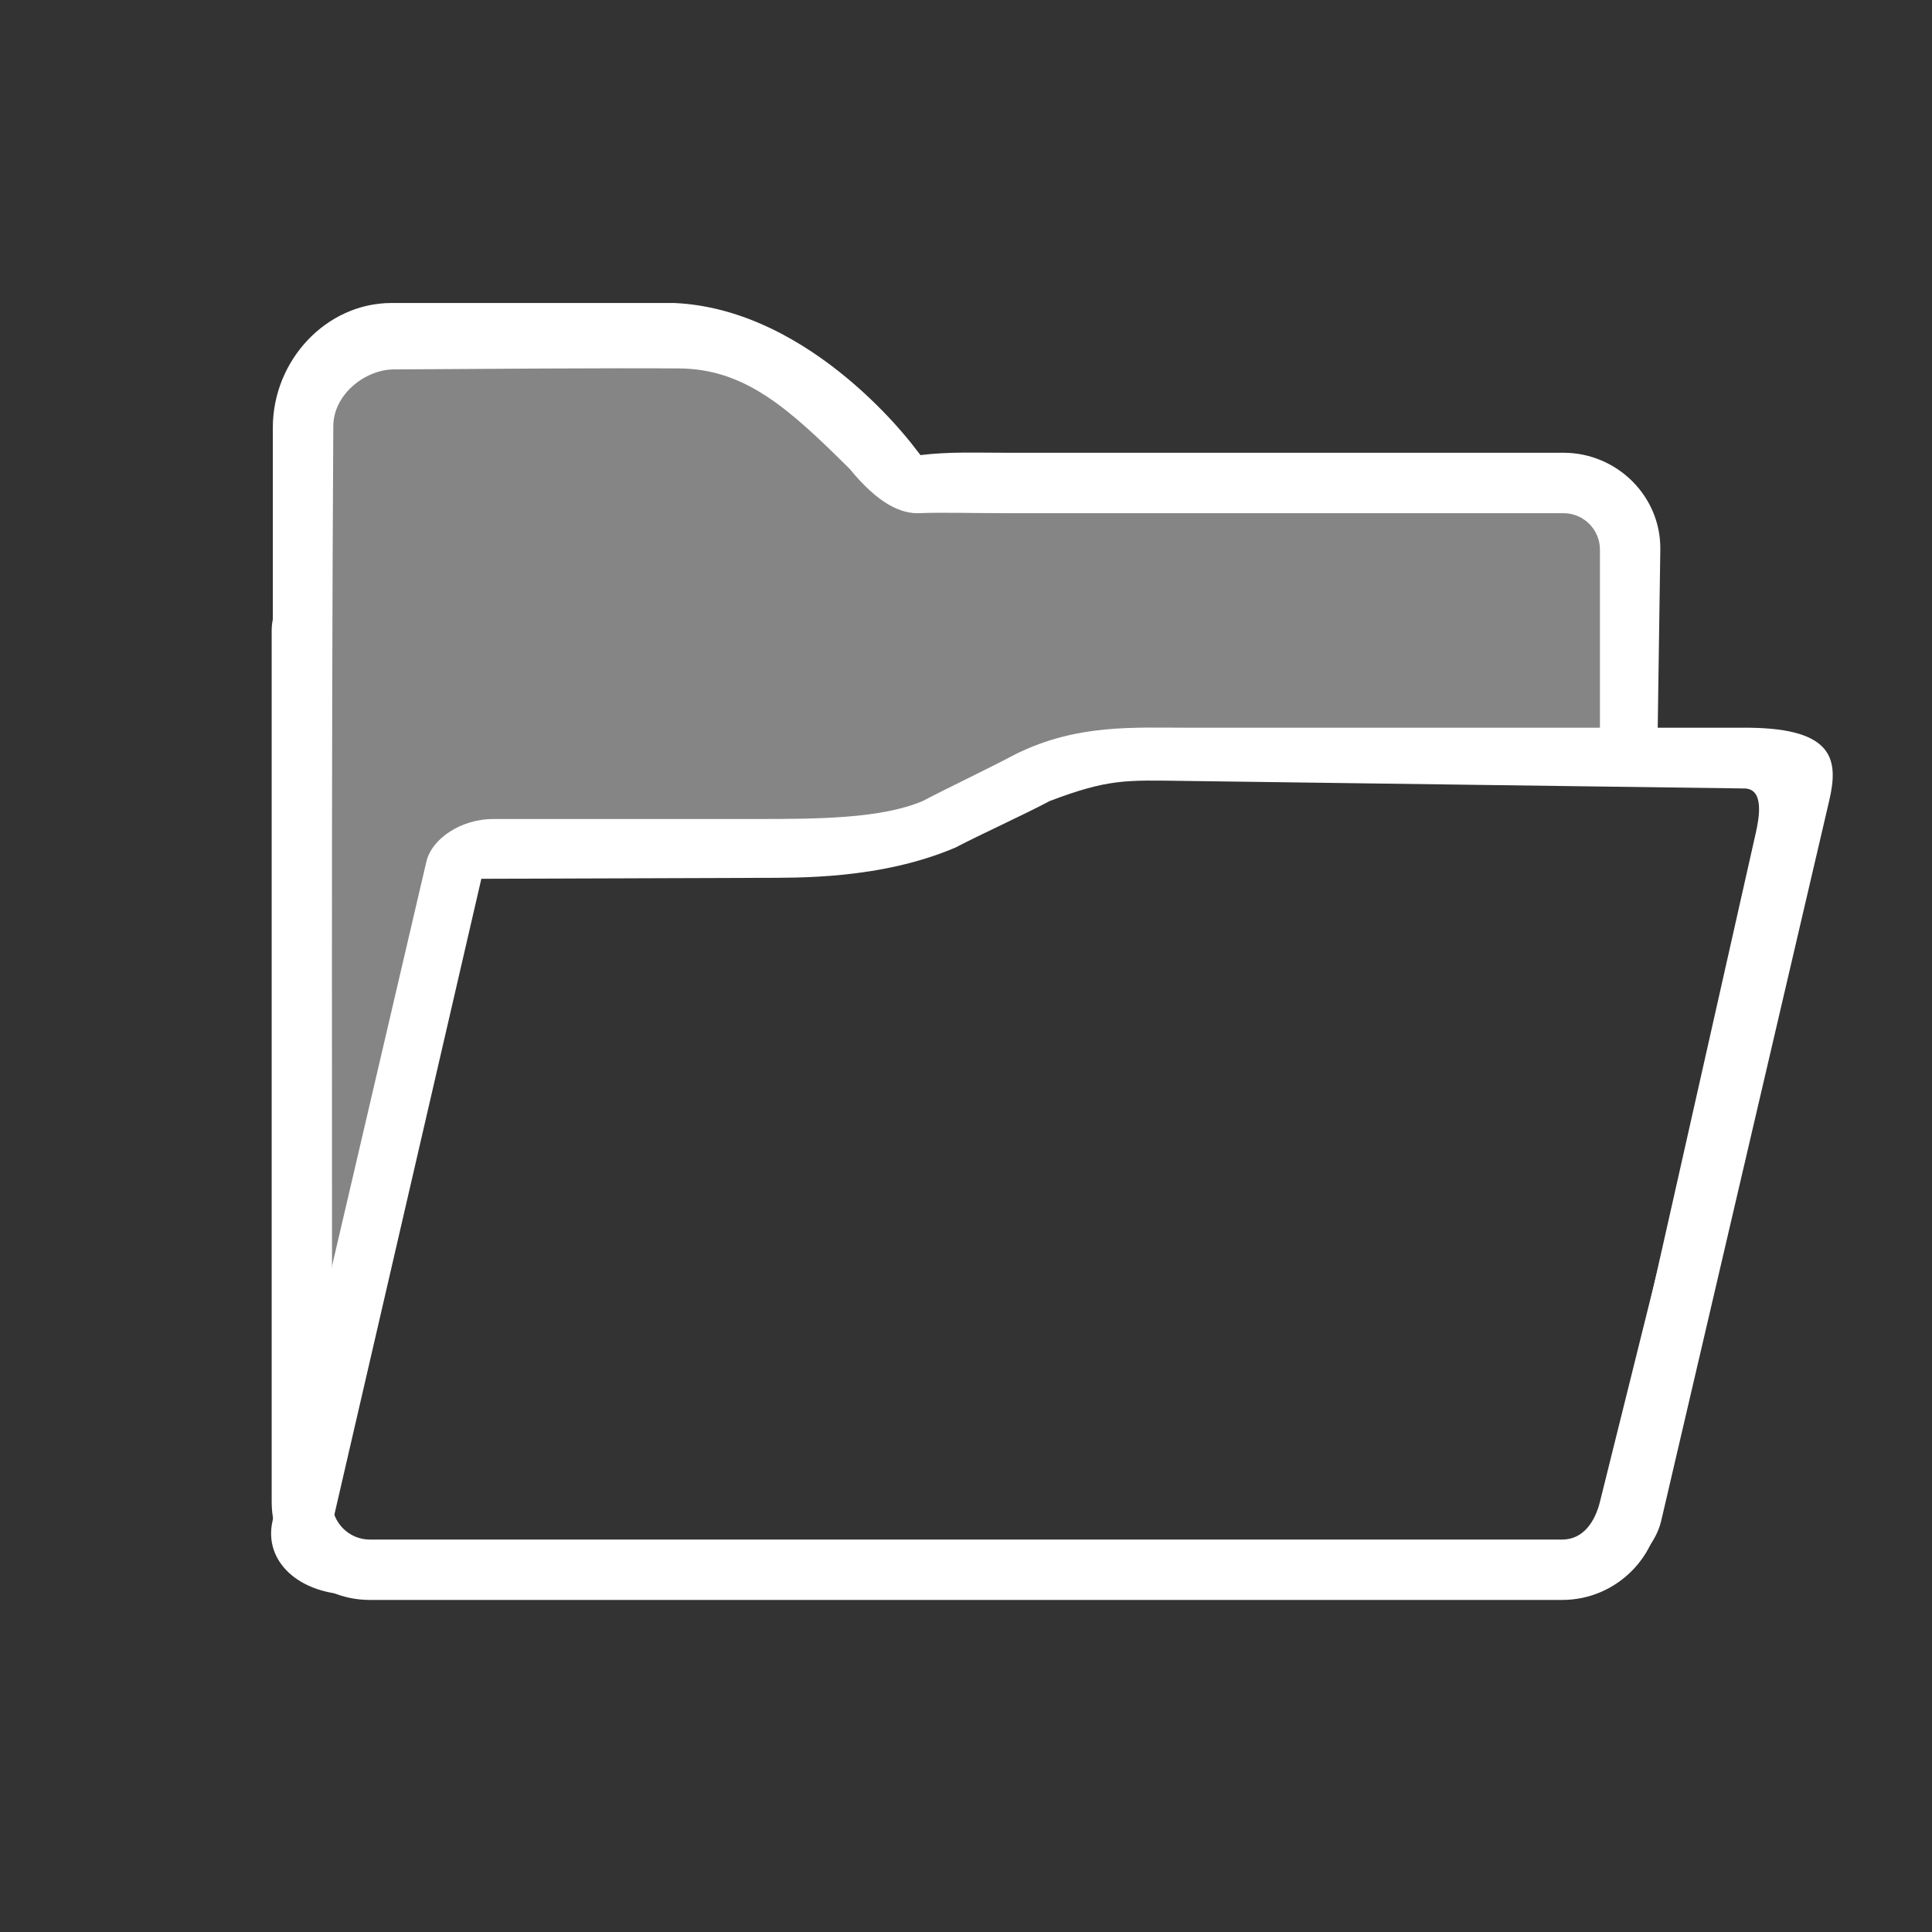 <?xml version="1.0" encoding="UTF-8" standalone="no"?>
<svg
   xmlns:svg="http://www.w3.org/2000/svg"
   xmlns="http://www.w3.org/2000/svg"
   xmlns:sodipodi="http://sodipodi.sourceforge.net/DTD/sodipodi-0.dtd"
   xmlns:inkscape="http://www.inkscape.org/namespaces/inkscape"
   version="1.1"
   viewBox="0 0 64 64"
   style="enable-background:new 0 0 64 64;"
   xml:space="preserve"
   sodipodi:docname="icon-folder-open.svg"
   inkscape:version="0.92.4 (unknown)">
  <rect x="0" y="0" width="64" height="64" fill="#333333" stroke="none"/>
  <rect
      style="opacity:0;fill:#ffffff;"
      width="64"
      height="64"/>
  <path
      style="opacity:0.4;fill:#ffffff;fill-opacity:1;fill-rule:evenodd;stroke:#000000;stroke-width:0;stroke-linecap:butt;stroke-linejoin:miter;stroke-miterlimit:4;stroke-dasharray:none;stroke-opacity:1"
      d="m 10.125,44.812 c 0,0 0,-31.438 -0.062,-31.75 C 10,12.75 11.938,10.875 11.938,10.875 L 23,10.938 27.25,12.875 30,15.75 l 23.062,0.312 0.875,2 v 6.928 l -17.771,0.052 -7.062,2.959 -13.931,0.198 z"
      inkscape:connector-curvature="0"
      sodipodi:nodetypes="csccccccccccc"/>
  <path
      style="color:#000000;shape-padding:0;clip-rule:nonzero;display:inline;overflow:visible;visibility:visible;opacity:1;isolation:auto;mix-blend-mode:normal;color-interpolation:sRGB;color-interpolation-filters:linearRGB;solid-color:#000000;solid-opacity:1;vector-effect:none;fill:#ffffff;fill-opacity:1;fill-rule:nonzero;stroke:none;stroke-width:2;stroke-linecap:butt;stroke-linejoin:miter;stroke-miterlimit:4;stroke-dasharray:none;stroke-dashoffset:0;stroke-opacity:1;color-rendering:auto;shape-rendering:auto;enable-background:accumulate"
      d="m 12.975,10.037 c -2.183,0 -3.937,1.917 -3.937,4.123 v 6.357 C 9.015,20.634 9,20.752 9,20.875 V 49.75 C 9,51.542 10.458,53 12.25,53 h 39.5 C 53.542,53 55,51.542 55,49.75 L 60.262,26.56 59.406,25 54.906,24.656 55,18.207 c 0.026,-1.769 -1.438,-3.208 -3.207,-3.209 H 33.275 c -0.939,0 -1.867,-0.037 -2.783,0.078 l -0.152,-0.195 c 0,0 -3.382,-4.645 -8.014,-4.844 h -0.021 z m 17.505,6.962 C 31.115,16.969 32.292,17 33.275,17 H 51.793 C 52.459,17 53,17.541 53,18.207 V 25.375 l 5.438,0.25 0.279,1.142 L 53,49.75 C 52.834,50.419 52.439,51 51.75,51 H 12.25 C 11.561,51 11,50.439 11,49.75 11.005,37.873 10.97,25.996 11.041,14.119 c 0.002,-1.051 1.049,-1.876 2.006,-1.882 2.703,-0.016 7.121,-0.05 9.453,-0.032 2.188,0.017 3.631,1.326 5.647,3.328 0.949,1.158 1.697,1.497 2.333,1.467 z"
      inkscape:connector-curvature="0"
      sodipodi:nodetypes="sscssssscccscsccccscssscccsssccsscsc"/>
  <path
      style="fill:#ffffff;stroke-width:0.869"
      d="m 51.208,52.828 h -39.5 c -1.792,0 -2.993,-1.102 -2.677,-2.456 L 14.123,28.548 c 0.182,-0.782 1.172,-1.417 2.206,-1.417 h 8.64 c 2.131,0 4.212,-0.01 5.599,-0.596 0.688,-0.367 2.266,-1.119 3.093,-1.562 2.034,-0.995 3.868,-0.866 5.774,-0.866 h 18.516 c 2.831,0.032 2.954,1.088 2.642,2.425 L 55.031,50.372 c -0.316,1.354 -2.031,2.456 -3.823,2.456 z M 15.945,29.111 11.031,50.372 c -0.12,0.521 0.341,0.945 1.03,0.945 h 39.5 c 0.689,0 1.353,-0.423 1.47,-0.945 L 58.161,27.599 C 58.275,27.095 58.452,26.128 57.786,26.119 l -18.547,-0.25 c -1.967,-0.027 -2.521,-0.068 -4.459,0.663 -0.831,0.444 -2.396,1.155 -3.126,1.543 -2.49,1.062 -5.246,1 -6.474,1.005 z"
      inkscape:connector-curvature="0"
      sodipodi:nodetypes="ssssssccscssscsssssssccsc"/>
</svg>
